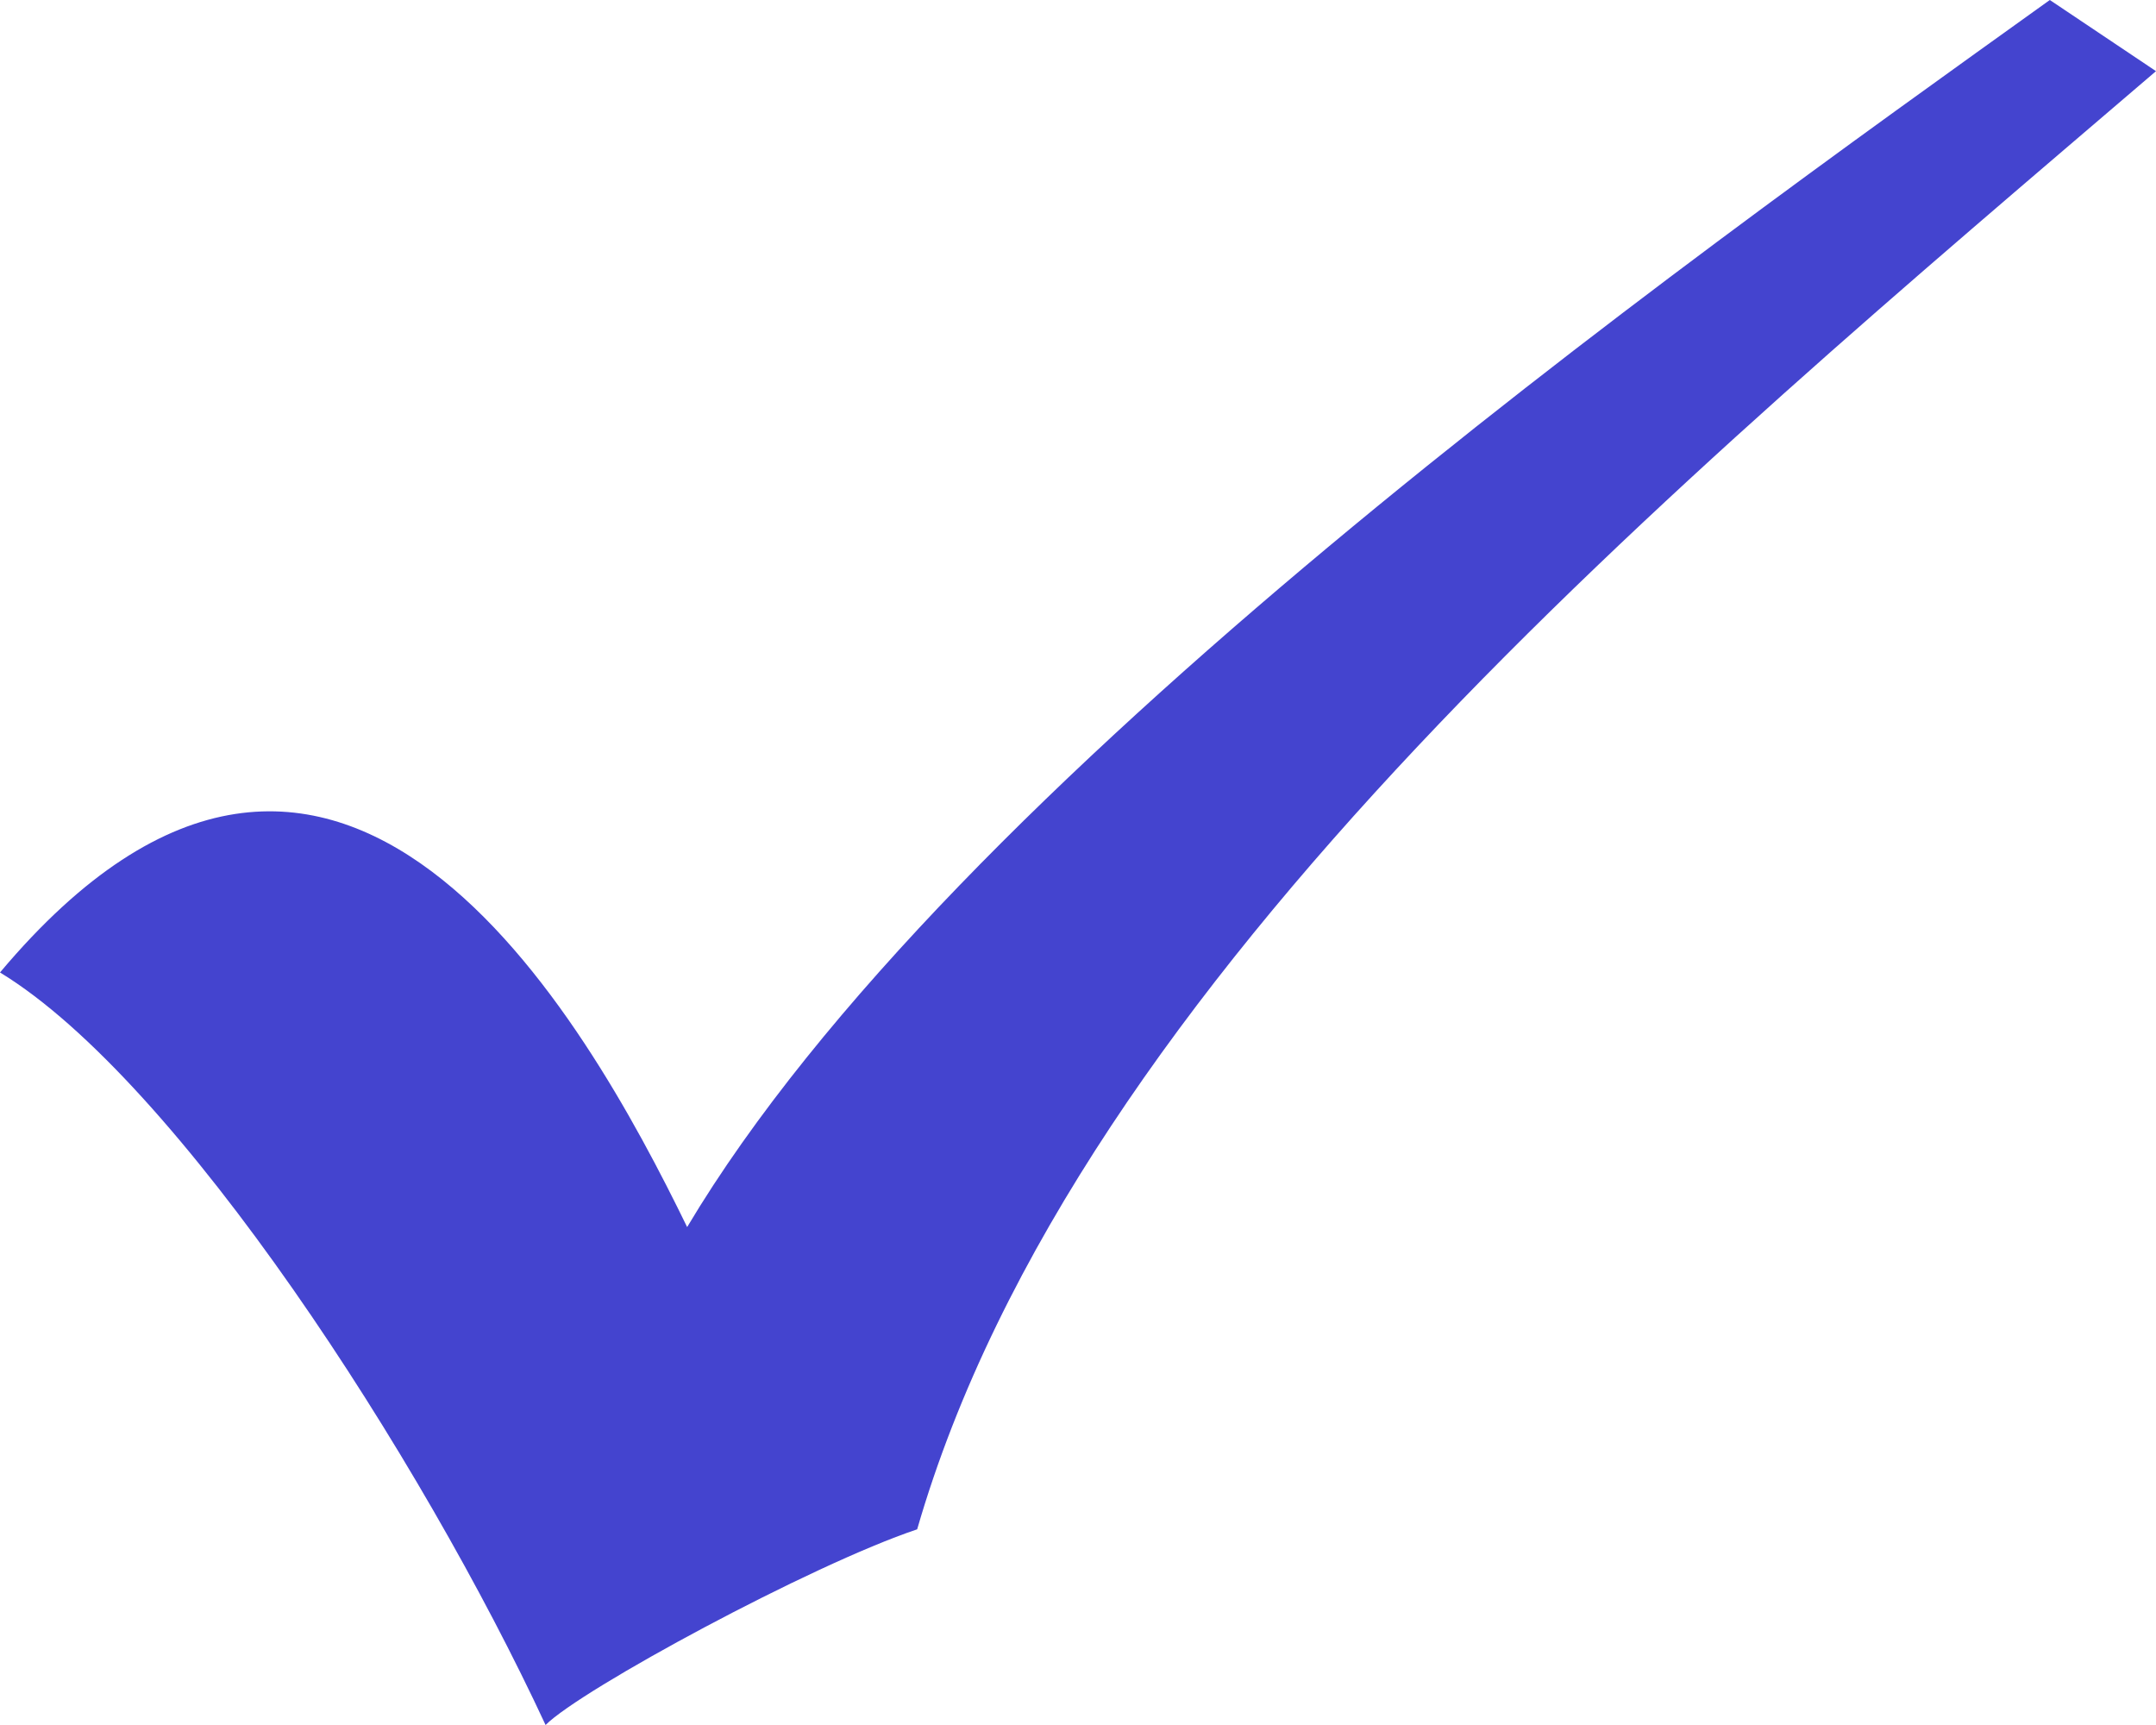 <svg viewBox="0 0 20 16" fill="none" xmlns="http://www.w3.org/2000/svg">
<path d="M6.374 11.382C8.83 7.261 15.562 2.475 19.015 0L20 0.66C15.568 4.454 9.986 9.072 8.508 14.185C7.523 14.515 5.389 15.67 5.061 16C3.912 13.526 1.652 10.025 0 9.02C3.12 5.308 5.429 9.442 6.374 11.381L6.374 11.382Z" fill="#4444CF"/>
</svg>

